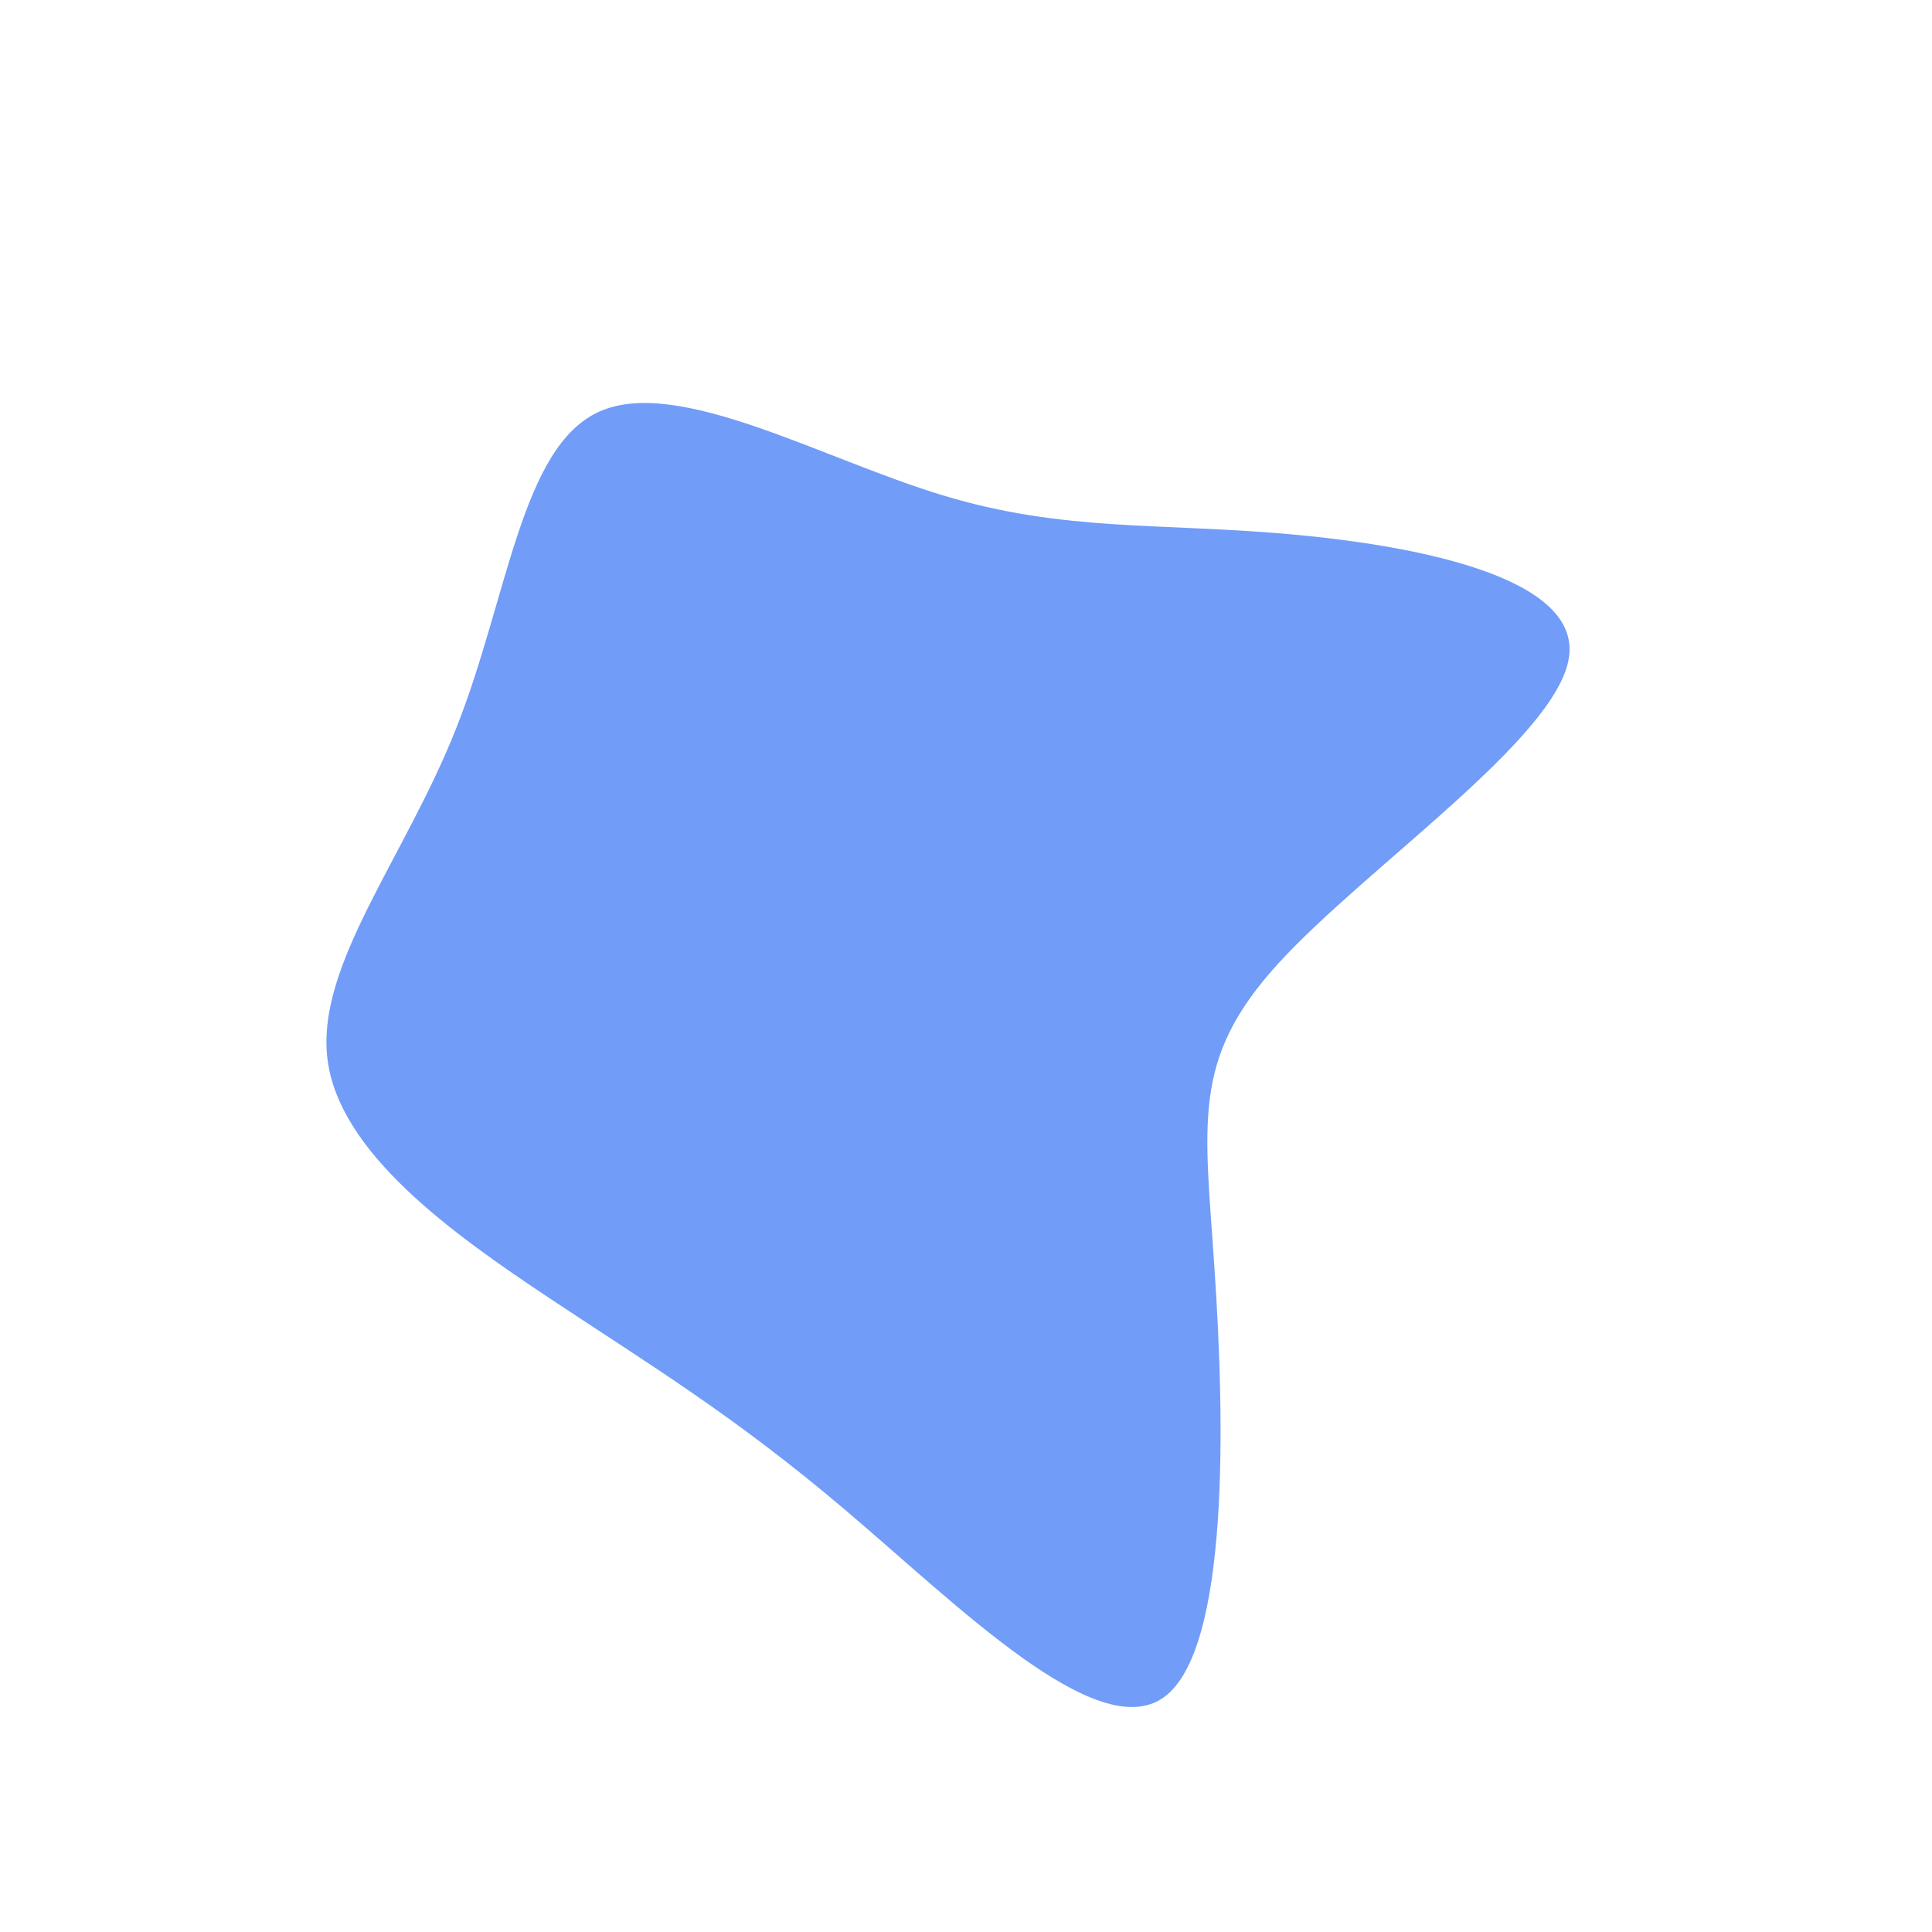 <?xml version="1.0" standalone="no"?>
<svg
  width="600"
  height="600"
  viewBox="0 0 600 600"
  xmlns="http://www.w3.org/2000/svg"
>
  <g transform="translate(300,300)">
    <path d="M100.5,-134.1C140.8,-130.5,191.4,-120.5,187.2,-95.5C183.1,-70.5,124.2,-30.6,97,-0.8C69.8,29,74.2,48.5,77.2,94.5C80.3,140.4,82,212.7,61.3,227.2C40.6,241.8,-2.5,198.6,-37.3,169.1C-72,139.6,-98.3,123.8,-129,103.4C-159.7,83,-194.7,58,-198.3,28.9C-201.9,-0.3,-174.2,-33.6,-158.3,-73.9C-142.3,-114.1,-138.2,-161.4,-113.8,-172.2C-89.4,-183.1,-44.7,-157.5,-7.3,-146.2C30.1,-134.8,60.2,-137.7,100.5,-134.1Z" fill="#719cf8" />
  </g>
</svg>
  